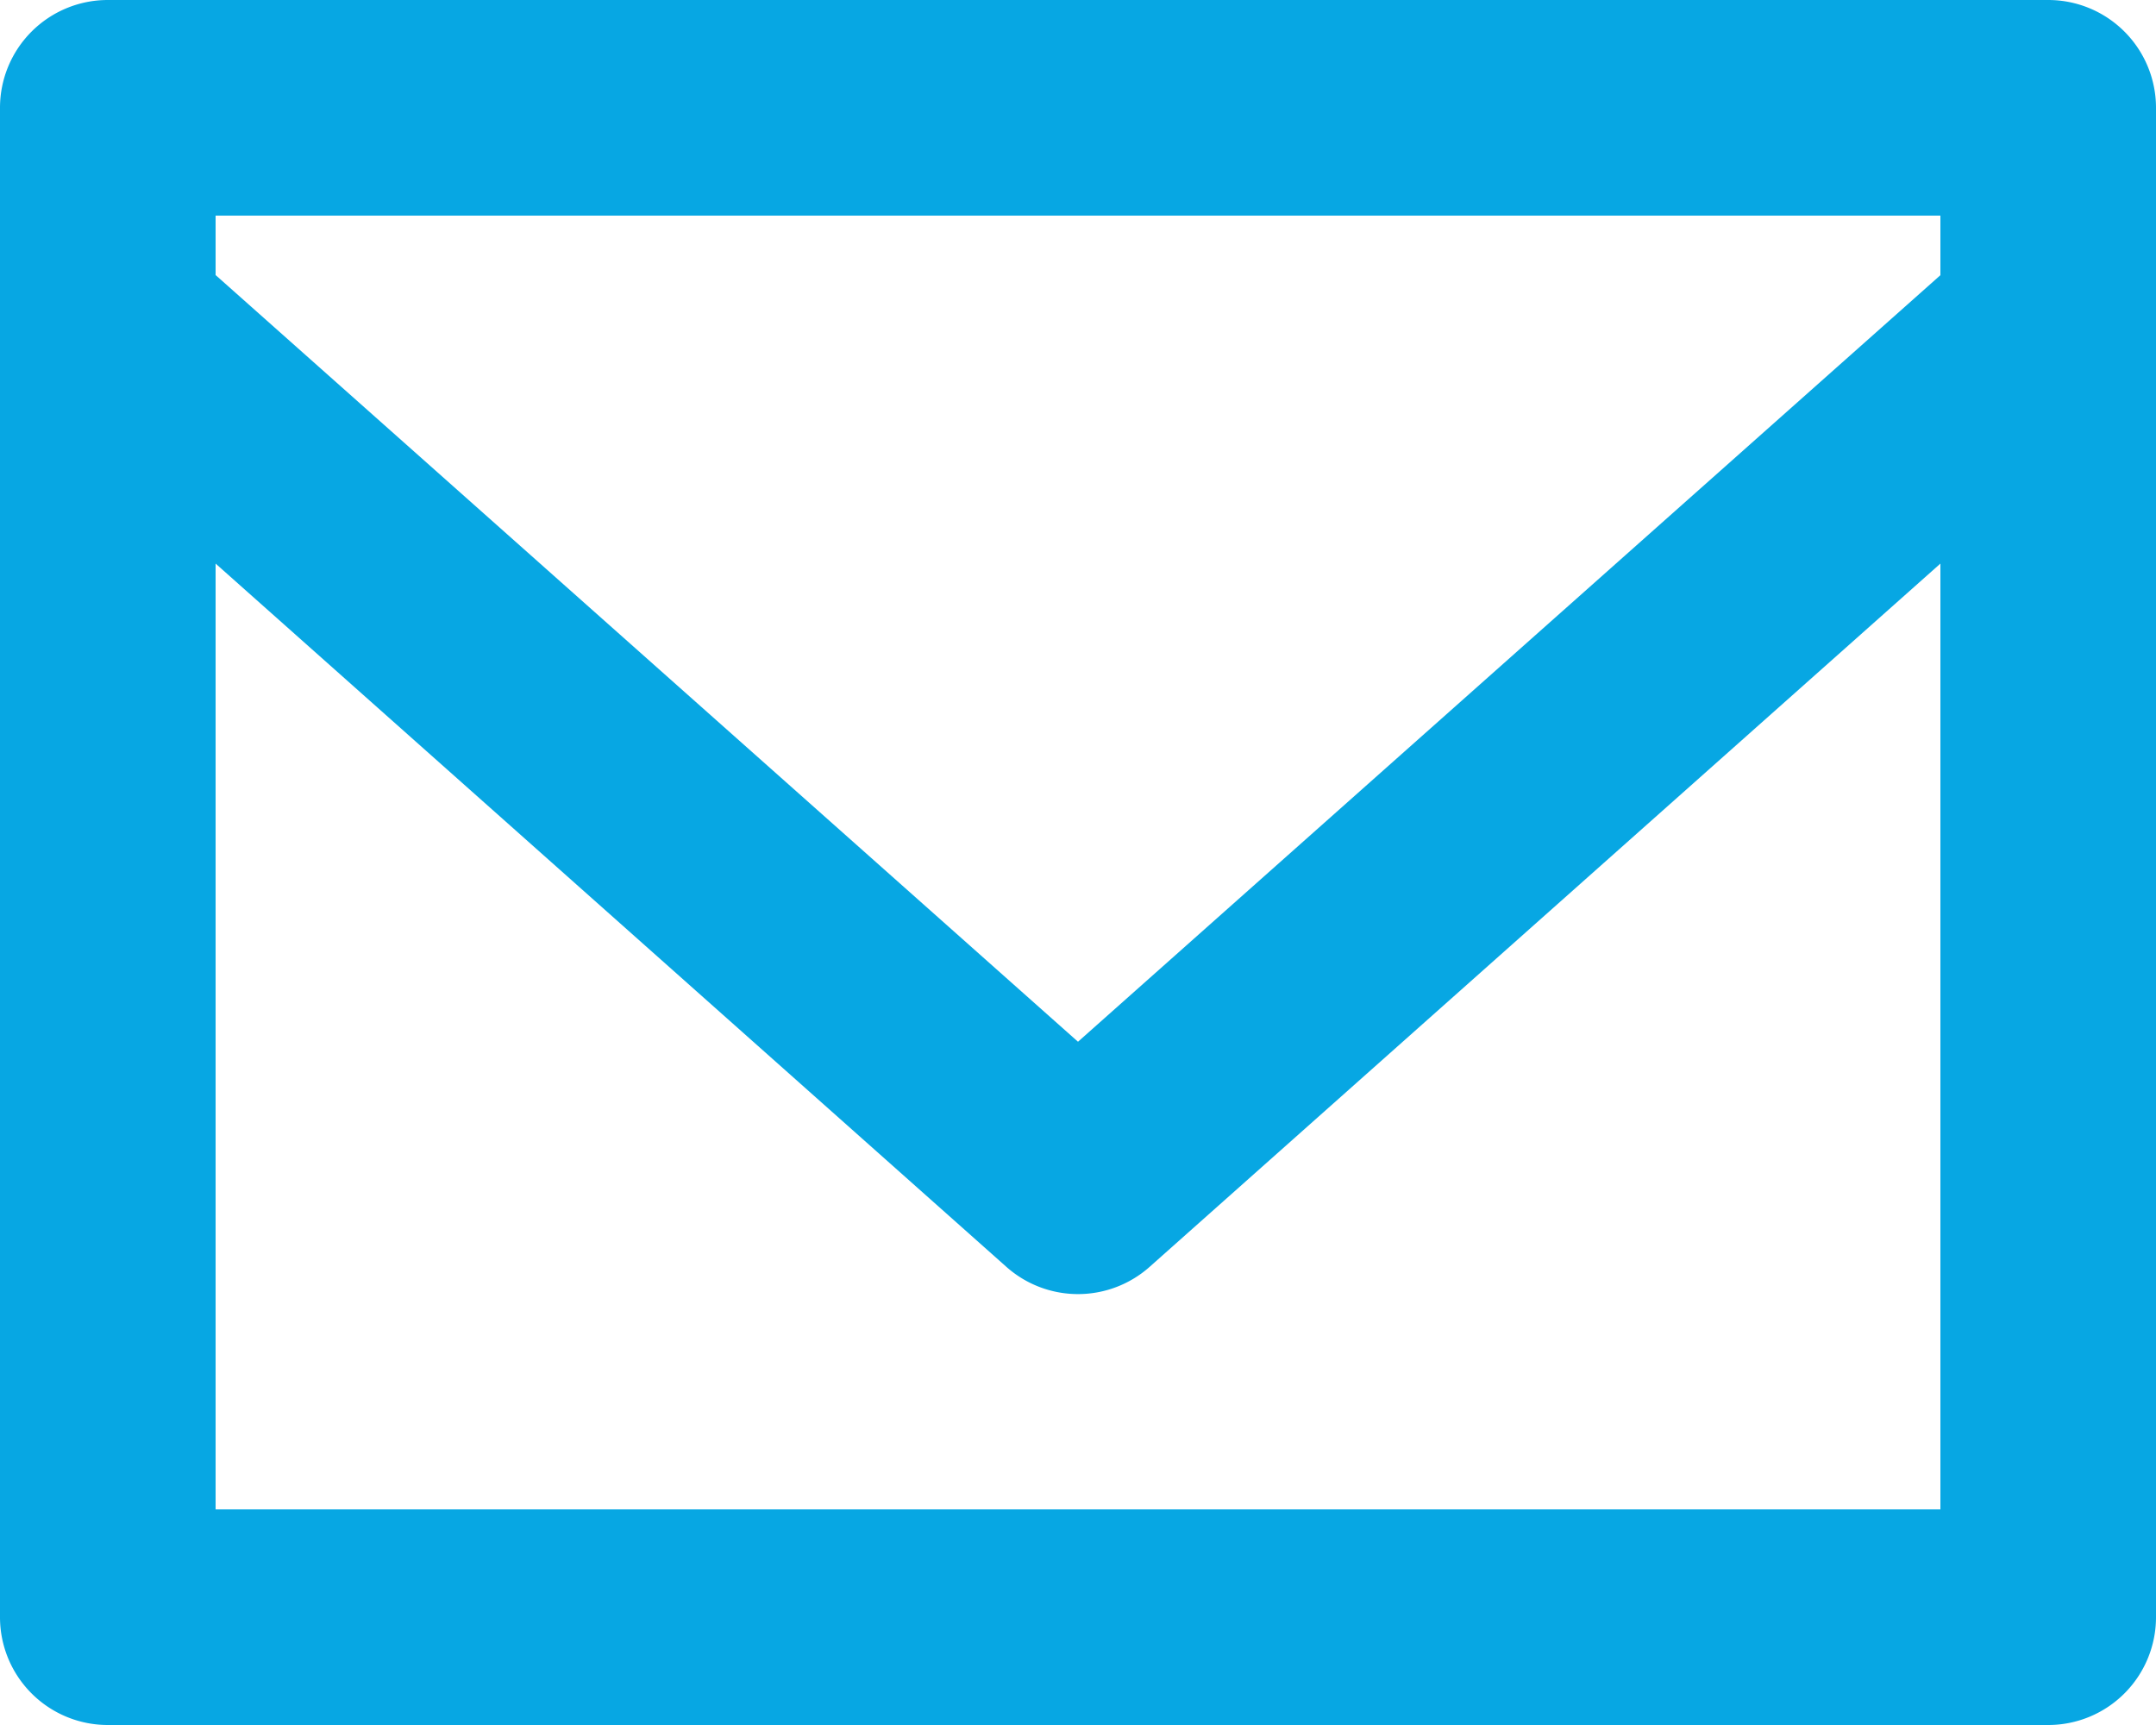 <svg xmlns="http://www.w3.org/2000/svg" viewBox="0 0 16 12.8"><defs><style>.a{fill:#07a7e3;}</style></defs><g transform="translate(-988 -25)"><path class="a" d="M17.2,4H2.8a.8.8,0,0,0-.8.8V16a.8.8,0,0,0,.8.8H17.2A.8.8,0,0,0,18,16V4.8A.8.8,0,0,0,17.2,4Zm-.8,11.2H3.6V8.182L9.468,13.4a.8.8,0,0,0,1.064,0L16.4,8.182Zm0-9.158L10,11.73,3.6,6.041V5.6H16.4Z" transform="translate(986 21)"/></g></svg>